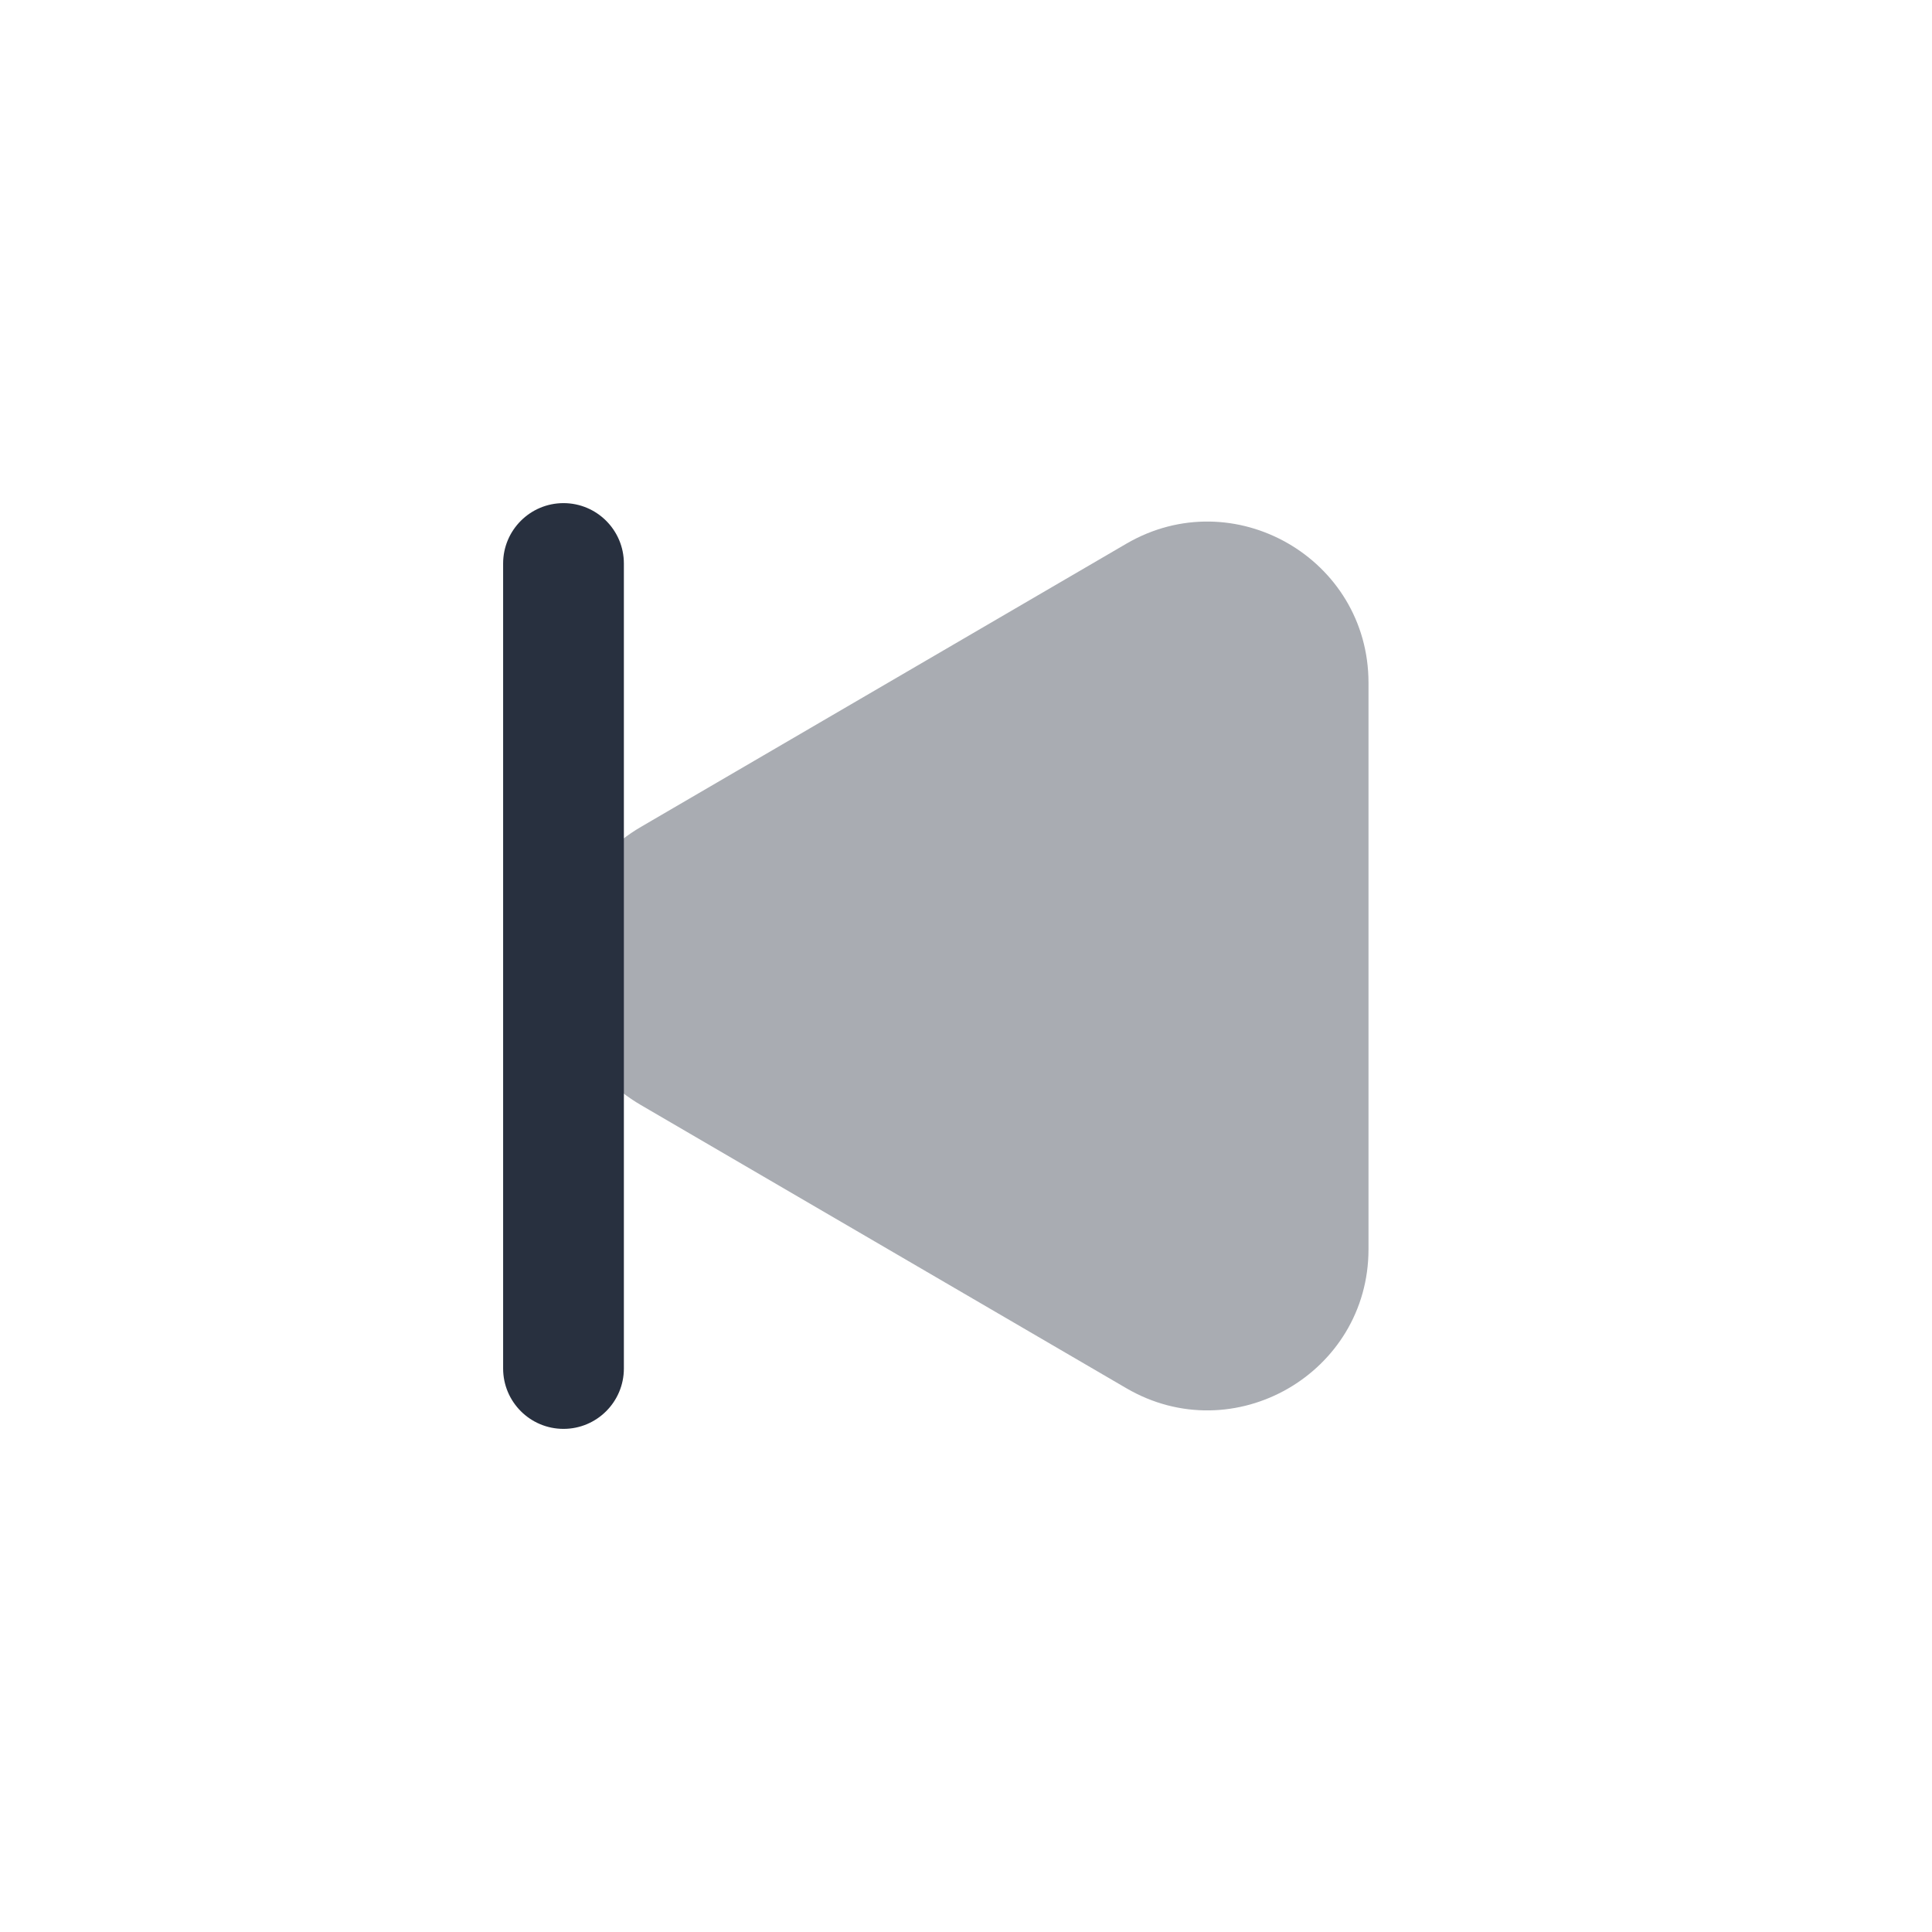 <svg  viewBox="0 0 24 24" fill="none" xmlns="http://www.w3.org/2000/svg">
<path opacity="0.4" d="M7.961 13.727L13.992 17.245C15.325 18.023 17 17.061 17 15.518V8.482C17 6.938 15.325 5.977 13.992 6.754L7.962 10.272C6.638 11.044 6.638 12.956 7.961 13.727Z" fill="#28303F"/>
<path fill-rule="evenodd" clip-rule="evenodd" d="M7 6.25C7.414 6.25 7.75 6.586 7.75 7V17C7.75 17.414 7.414 17.75 7 17.75C6.586 17.75 6.25 17.414 6.25 17V7C6.25 6.586 6.586 6.25 7 6.25Z" fill="#28303F"/>
</svg>
